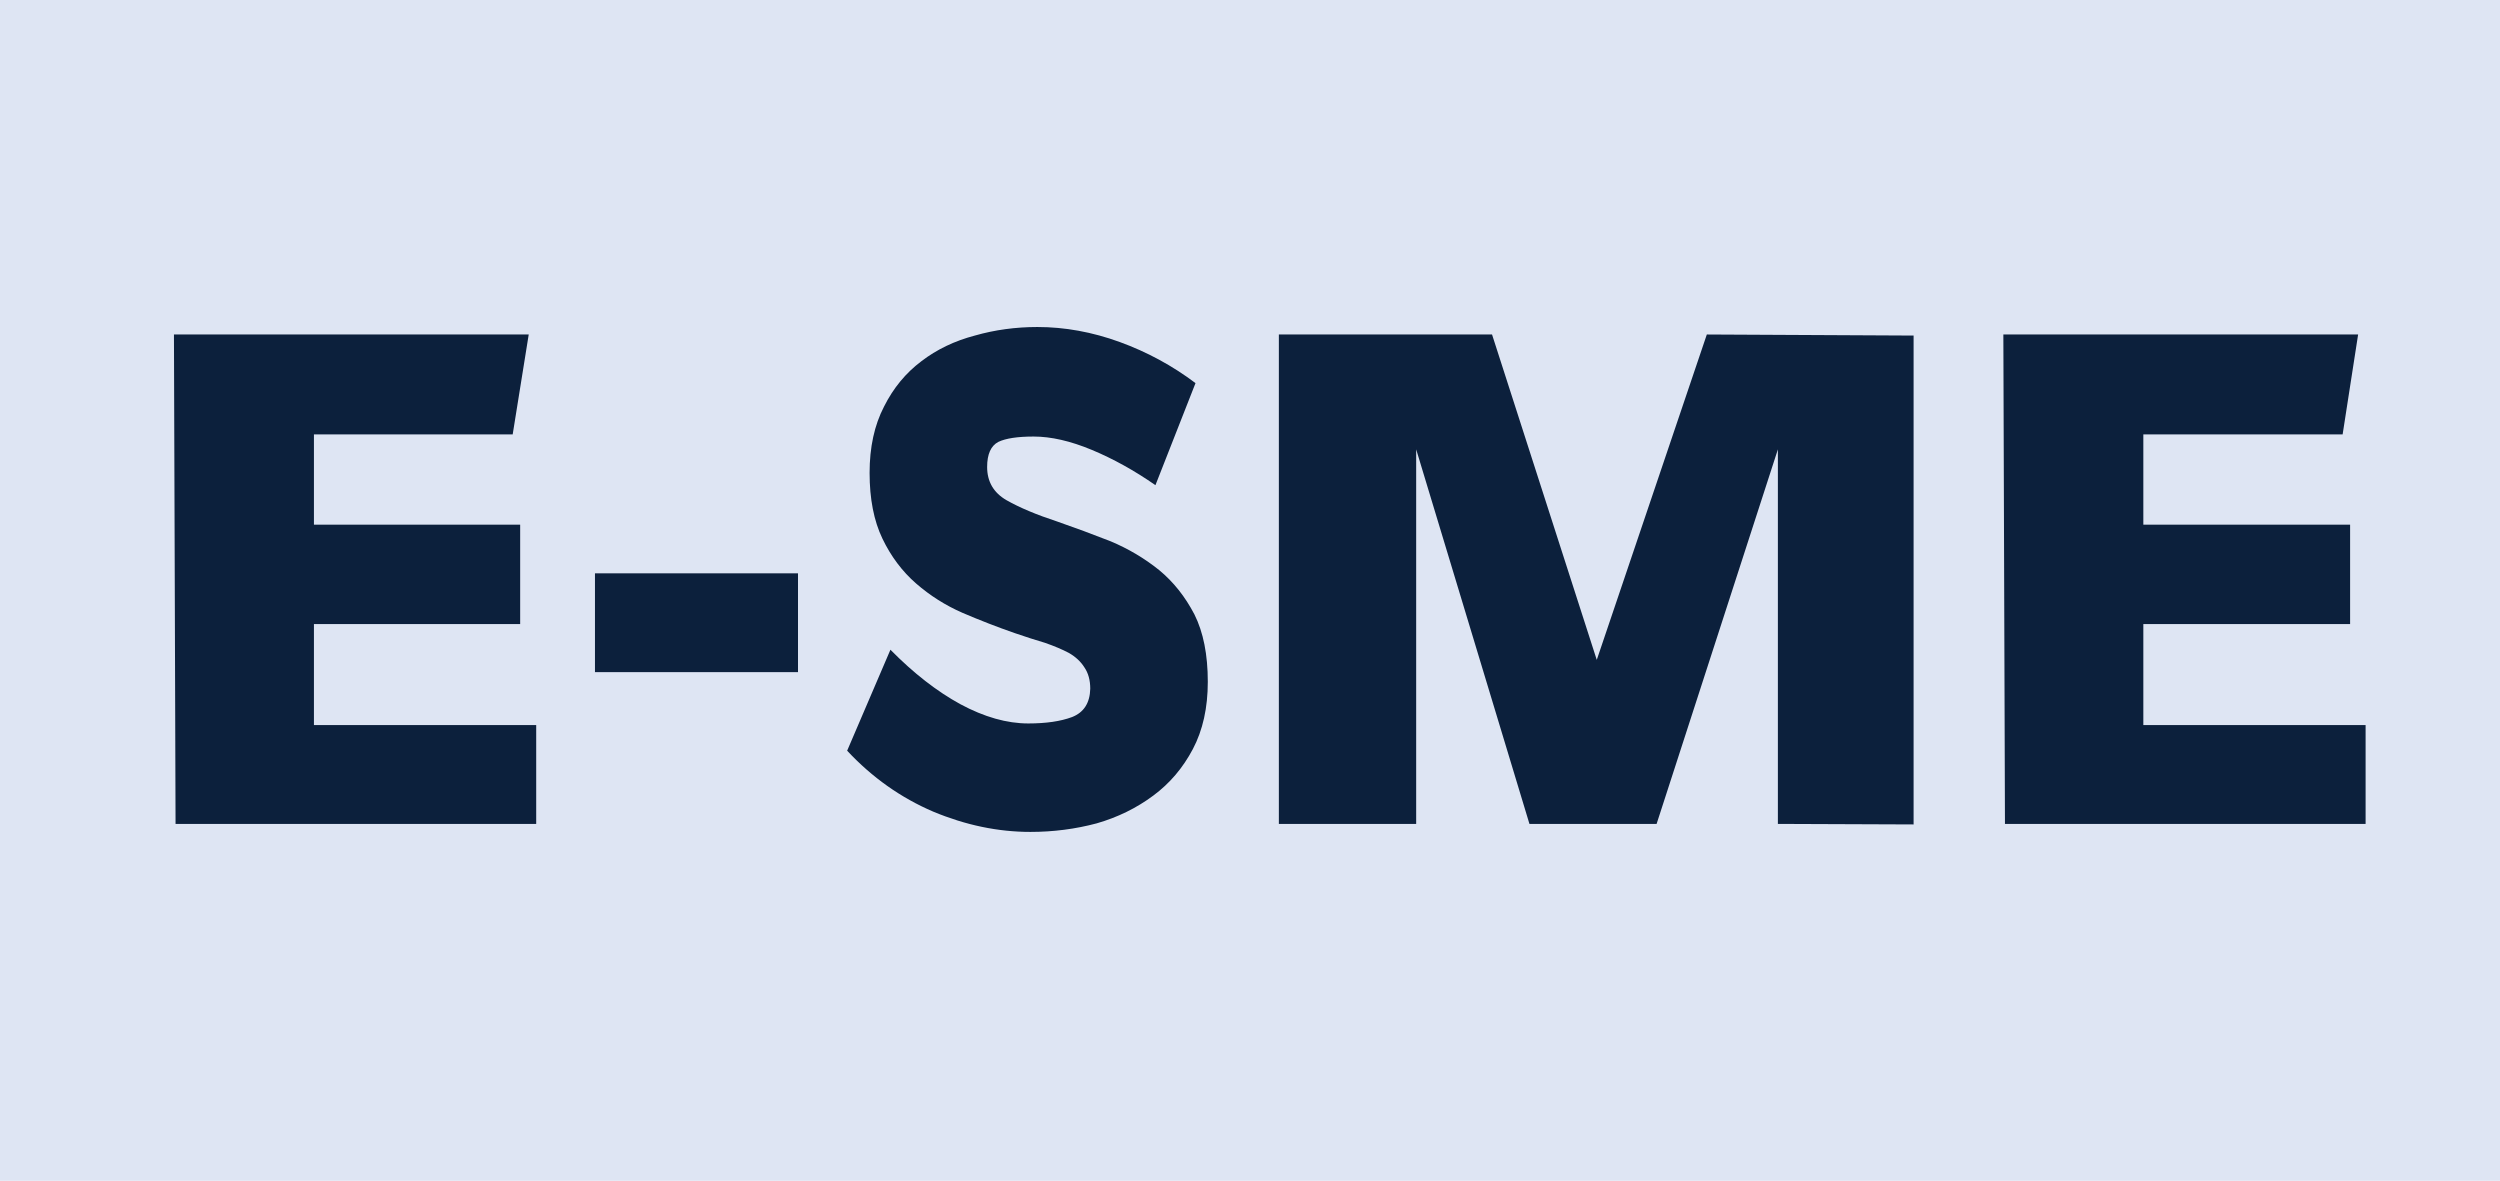 <?xml version="1.0" encoding="utf-8"?>
<svg viewBox="161.842 284.123 175.467 82.875" xmlns="http://www.w3.org/2000/svg">
  <rect data-v-fde0c5aa="" fill="#DEE5F3" x="161.842" y="284.123" width="175.467" height="82.875" class="logo-background-square" style=""/>
  <g data-v-fde0c5aa="" id="deea790d-85df-4f30-be28-331d6d449a2c" fill="#0C203C" transform="matrix(3.75, 0, 0, 3.75, 170.901, 302.575)">
    <path d="M3.46 6.76L3.46 8.65L7.62 8.65L7.62 10.50L0.87 10.50L0.84 1.34L7.48 1.34L7.18 3.21L3.46 3.21L3.46 4.90L7.32 4.90L7.32 6.76L3.46 6.76ZM8.72 7.66L8.72 5.81L12.52 5.81L12.52 7.66L8.72 7.66ZM19.96 2.25L19.21 4.16Q18.62 3.75 18.02 3.50Q17.42 3.25 16.93 3.25L16.93 3.25Q16.48 3.25 16.27 3.35Q16.06 3.46 16.06 3.82L16.06 3.82Q16.06 4.23 16.42 4.44Q16.79 4.65 17.37 4.84L17.37 4.84Q17.86 5.01 18.37 5.21Q18.87 5.42 19.28 5.75Q19.68 6.08 19.94 6.58Q20.19 7.08 20.19 7.84L20.19 7.84Q20.19 8.57 19.91 9.10Q19.63 9.63 19.17 9.97Q18.70 10.32 18.11 10.49Q17.51 10.65 16.87 10.65L16.87 10.65Q15.96 10.65 15.05 10.27Q14.14 9.88 13.44 9.13L13.44 9.13L14.25 7.24Q14.90 7.90 15.56 8.26Q16.23 8.62 16.83 8.62L16.83 8.62Q17.33 8.62 17.65 8.50Q17.98 8.37 17.99 7.97L17.99 7.97Q17.99 7.73 17.88 7.57Q17.78 7.41 17.59 7.30Q17.40 7.20 17.14 7.11Q16.87 7.03 16.58 6.93L16.58 6.93Q16.09 6.76 15.60 6.55Q15.12 6.34 14.73 6.00Q14.34 5.66 14.10 5.16Q13.86 4.66 13.86 3.93L13.86 3.93Q13.86 3.21 14.13 2.69Q14.39 2.17 14.83 1.84Q15.26 1.51 15.83 1.36Q16.39 1.20 17.00 1.20L17.00 1.20Q17.77 1.20 18.54 1.48Q19.31 1.76 19.96 2.25L19.96 2.25ZM29.53 1.34L29.53 1.34L33.40 1.36L33.40 10.51L30.86 10.50L30.86 3.49L28.59 10.50L26.21 10.50L24.09 3.49L24.09 10.50L21.52 10.50L21.52 1.34L25.51 1.34L27.47 7.43L29.53 1.34ZM37.70 6.76L37.70 8.65L41.86 8.65L41.86 10.50L35.11 10.50L35.08 1.34L41.72 1.34L41.43 3.21L37.70 3.21L37.70 4.90L41.57 4.90L41.57 6.76L37.70 6.76Z"/>
  </g>
</svg>